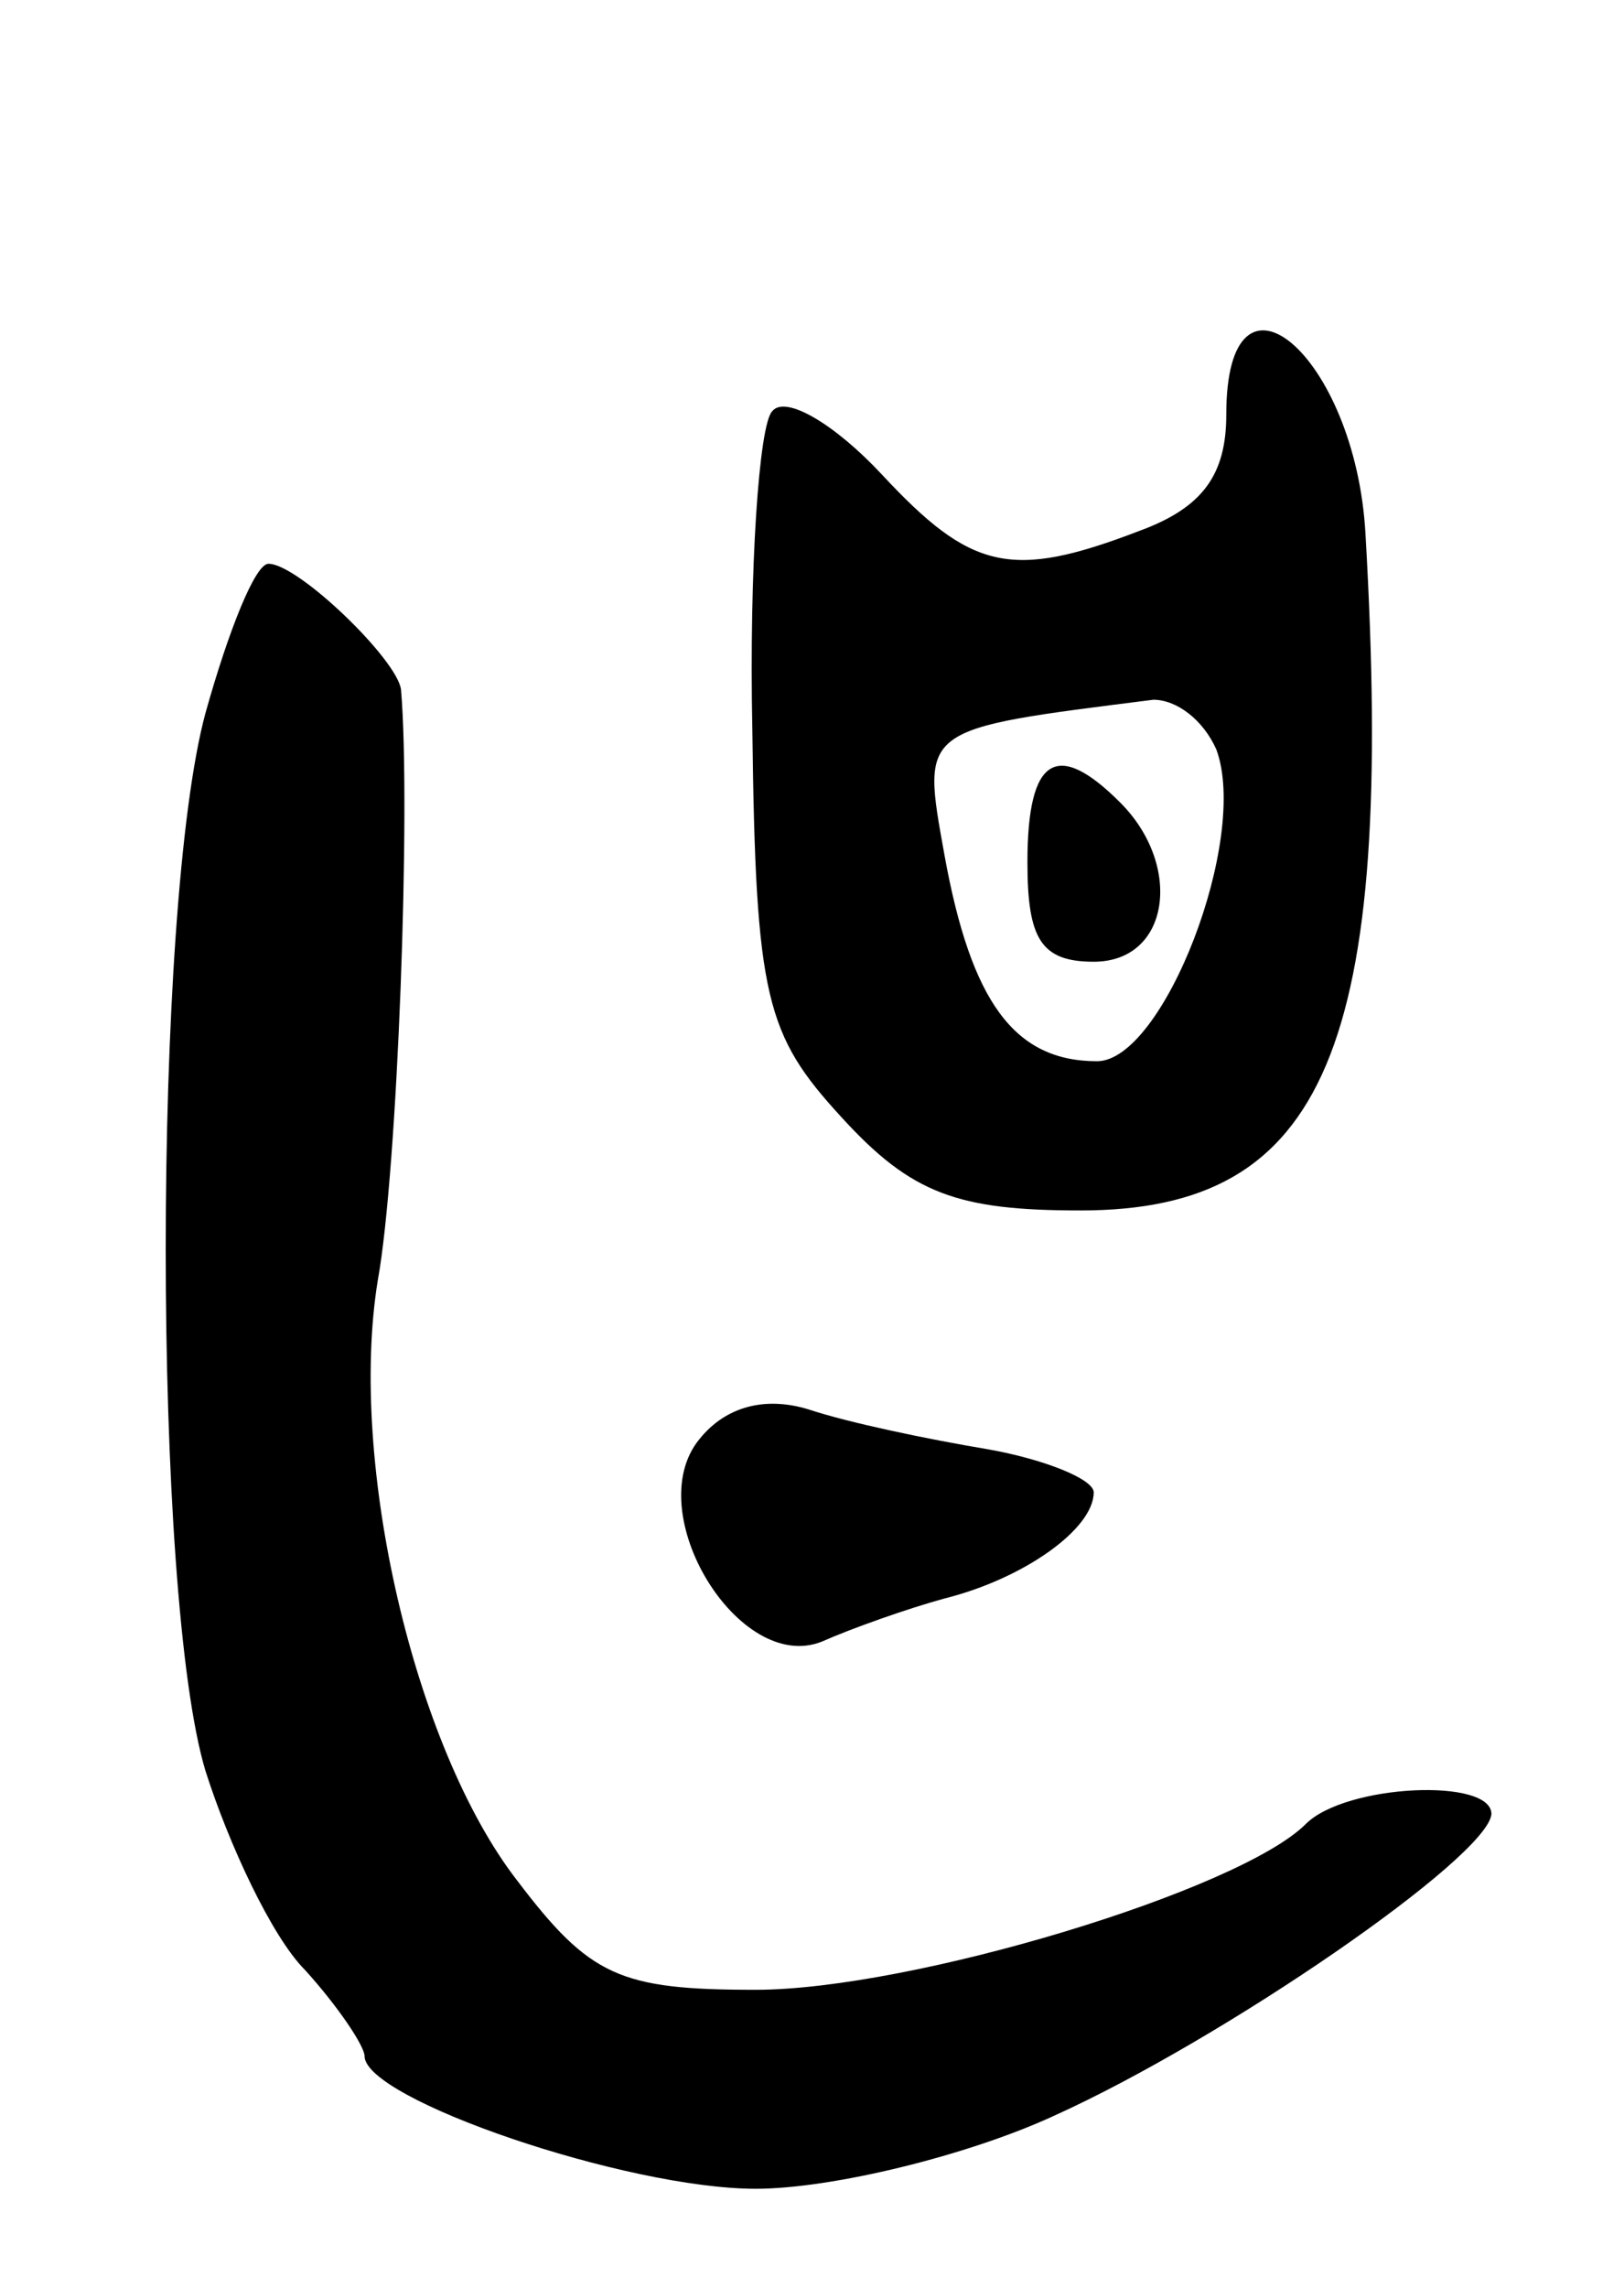 <svg version="1.0" xmlns="http://www.w3.org/2000/svg"
 width="49pt" height="69pt" viewBox="0 0 49 69"
 preserveAspectRatio="xMidYMid meet">
<g transform="translate(0,69) scale(0.1,-0.1)"
fill="#000000" stroke="none">
<path d="M370 565 c0 -18 -7 -28 -26 -35 -39 -15 -51 -12 -78 17 -14 15 -29
24 -33 19 -4 -4 -7 -48 -6 -96 1 -81 4 -92 27 -117 21 -23 35 -28 72 -28 74 0
95 49 86 204 -3 54 -42 87 -42 36z m-3 -101 c10 -27 -16 -94 -36 -94 -25 0
-38 18 -46 62 -7 39 -8 38 63 47 7 0 15 -6 19 -15z"/>
<path d="M310 430 c0 -23 4 -30 20 -30 23 0 27 29 8 48 -19 19 -28 14 -28 -18z"/>
<path d="M62 475 c-16 -59 -16 -266 0 -319 7 -22 20 -50 30 -60 10 -11 18 -23
18 -26 0 -13 79 -40 118 -40 23 0 64 10 90 22 51 23 131 78 132 91 0 11 -44 9
-56 -3 -20 -20 -119 -50 -166 -50 -41 0 -50 4 -72 33 -31 40 -51 126 -42 181
6 33 10 143 7 178 -1 9 -31 38 -40 38 -4 0 -12 -20 -19 -45z"/>
<path d="M211 256 c-18 -22 12 -71 37 -61 9 4 26 10 37 13 24 6 45 21 45 32 0
4 -15 10 -32 13 -18 3 -42 8 -54 12 -13 4 -25 1 -33 -9z"/>
</g>
</svg>
